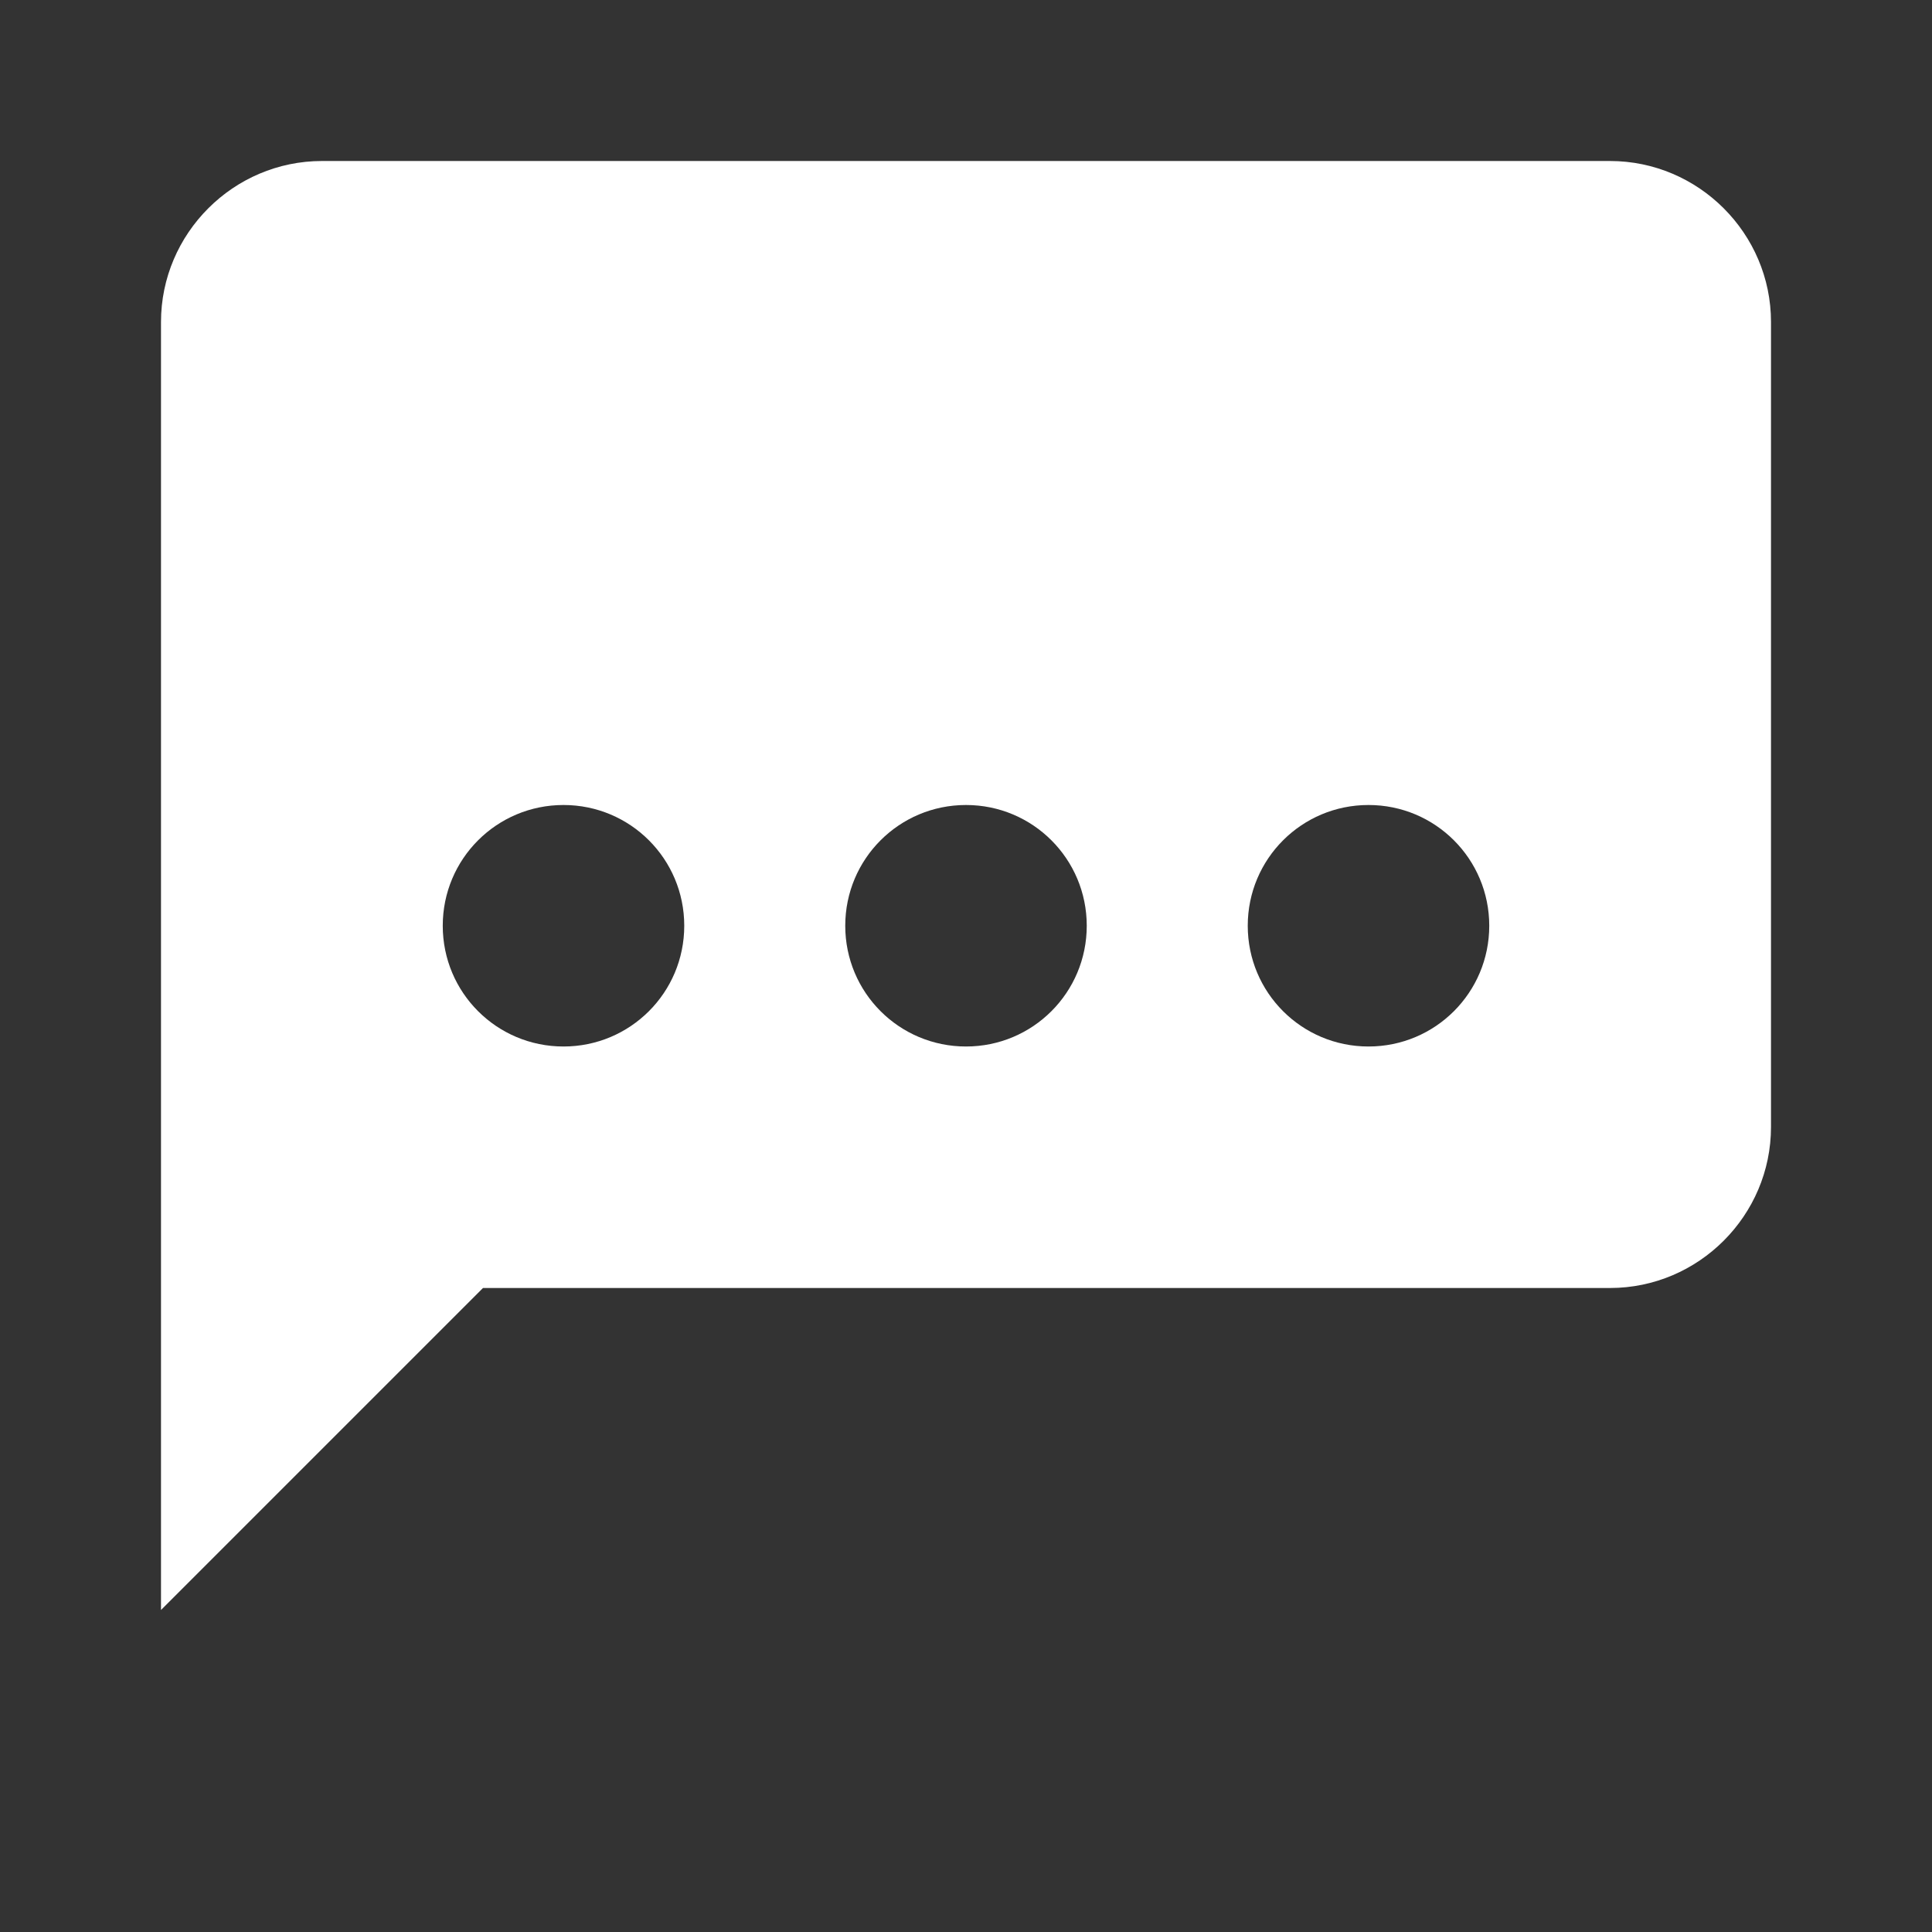 <svg xmlns="http://www.w3.org/2000/svg" width="24" height="24" fill="white" viewBox="0 0 24 24">
  <rect x="0" y="0" width="24" height="24" fill="#333333" stroke="none"/>
  <path d="M20 2H4C2.9 2 2 2.9 2 4v16l4-4h14c1.1 0 2-.9 2-2V4c0-1.1-.9-2-2-2zM7 10c.83 0 1.5.67 1.5 1.5S7.83 13 7 13s-1.5-.67-1.5-1.5S6.17 10 7 10zm5 0c.83 0 1.5.67 1.5 1.5S12.83 13 12 13s-1.5-.67-1.5-1.5S11.17 10 12 10zm5 0c.83 0 1.5.67 1.5 1.5S17.83 13 17 13s-1.5-.67-1.5-1.5S16.17 10 17 10z"/>
</svg>